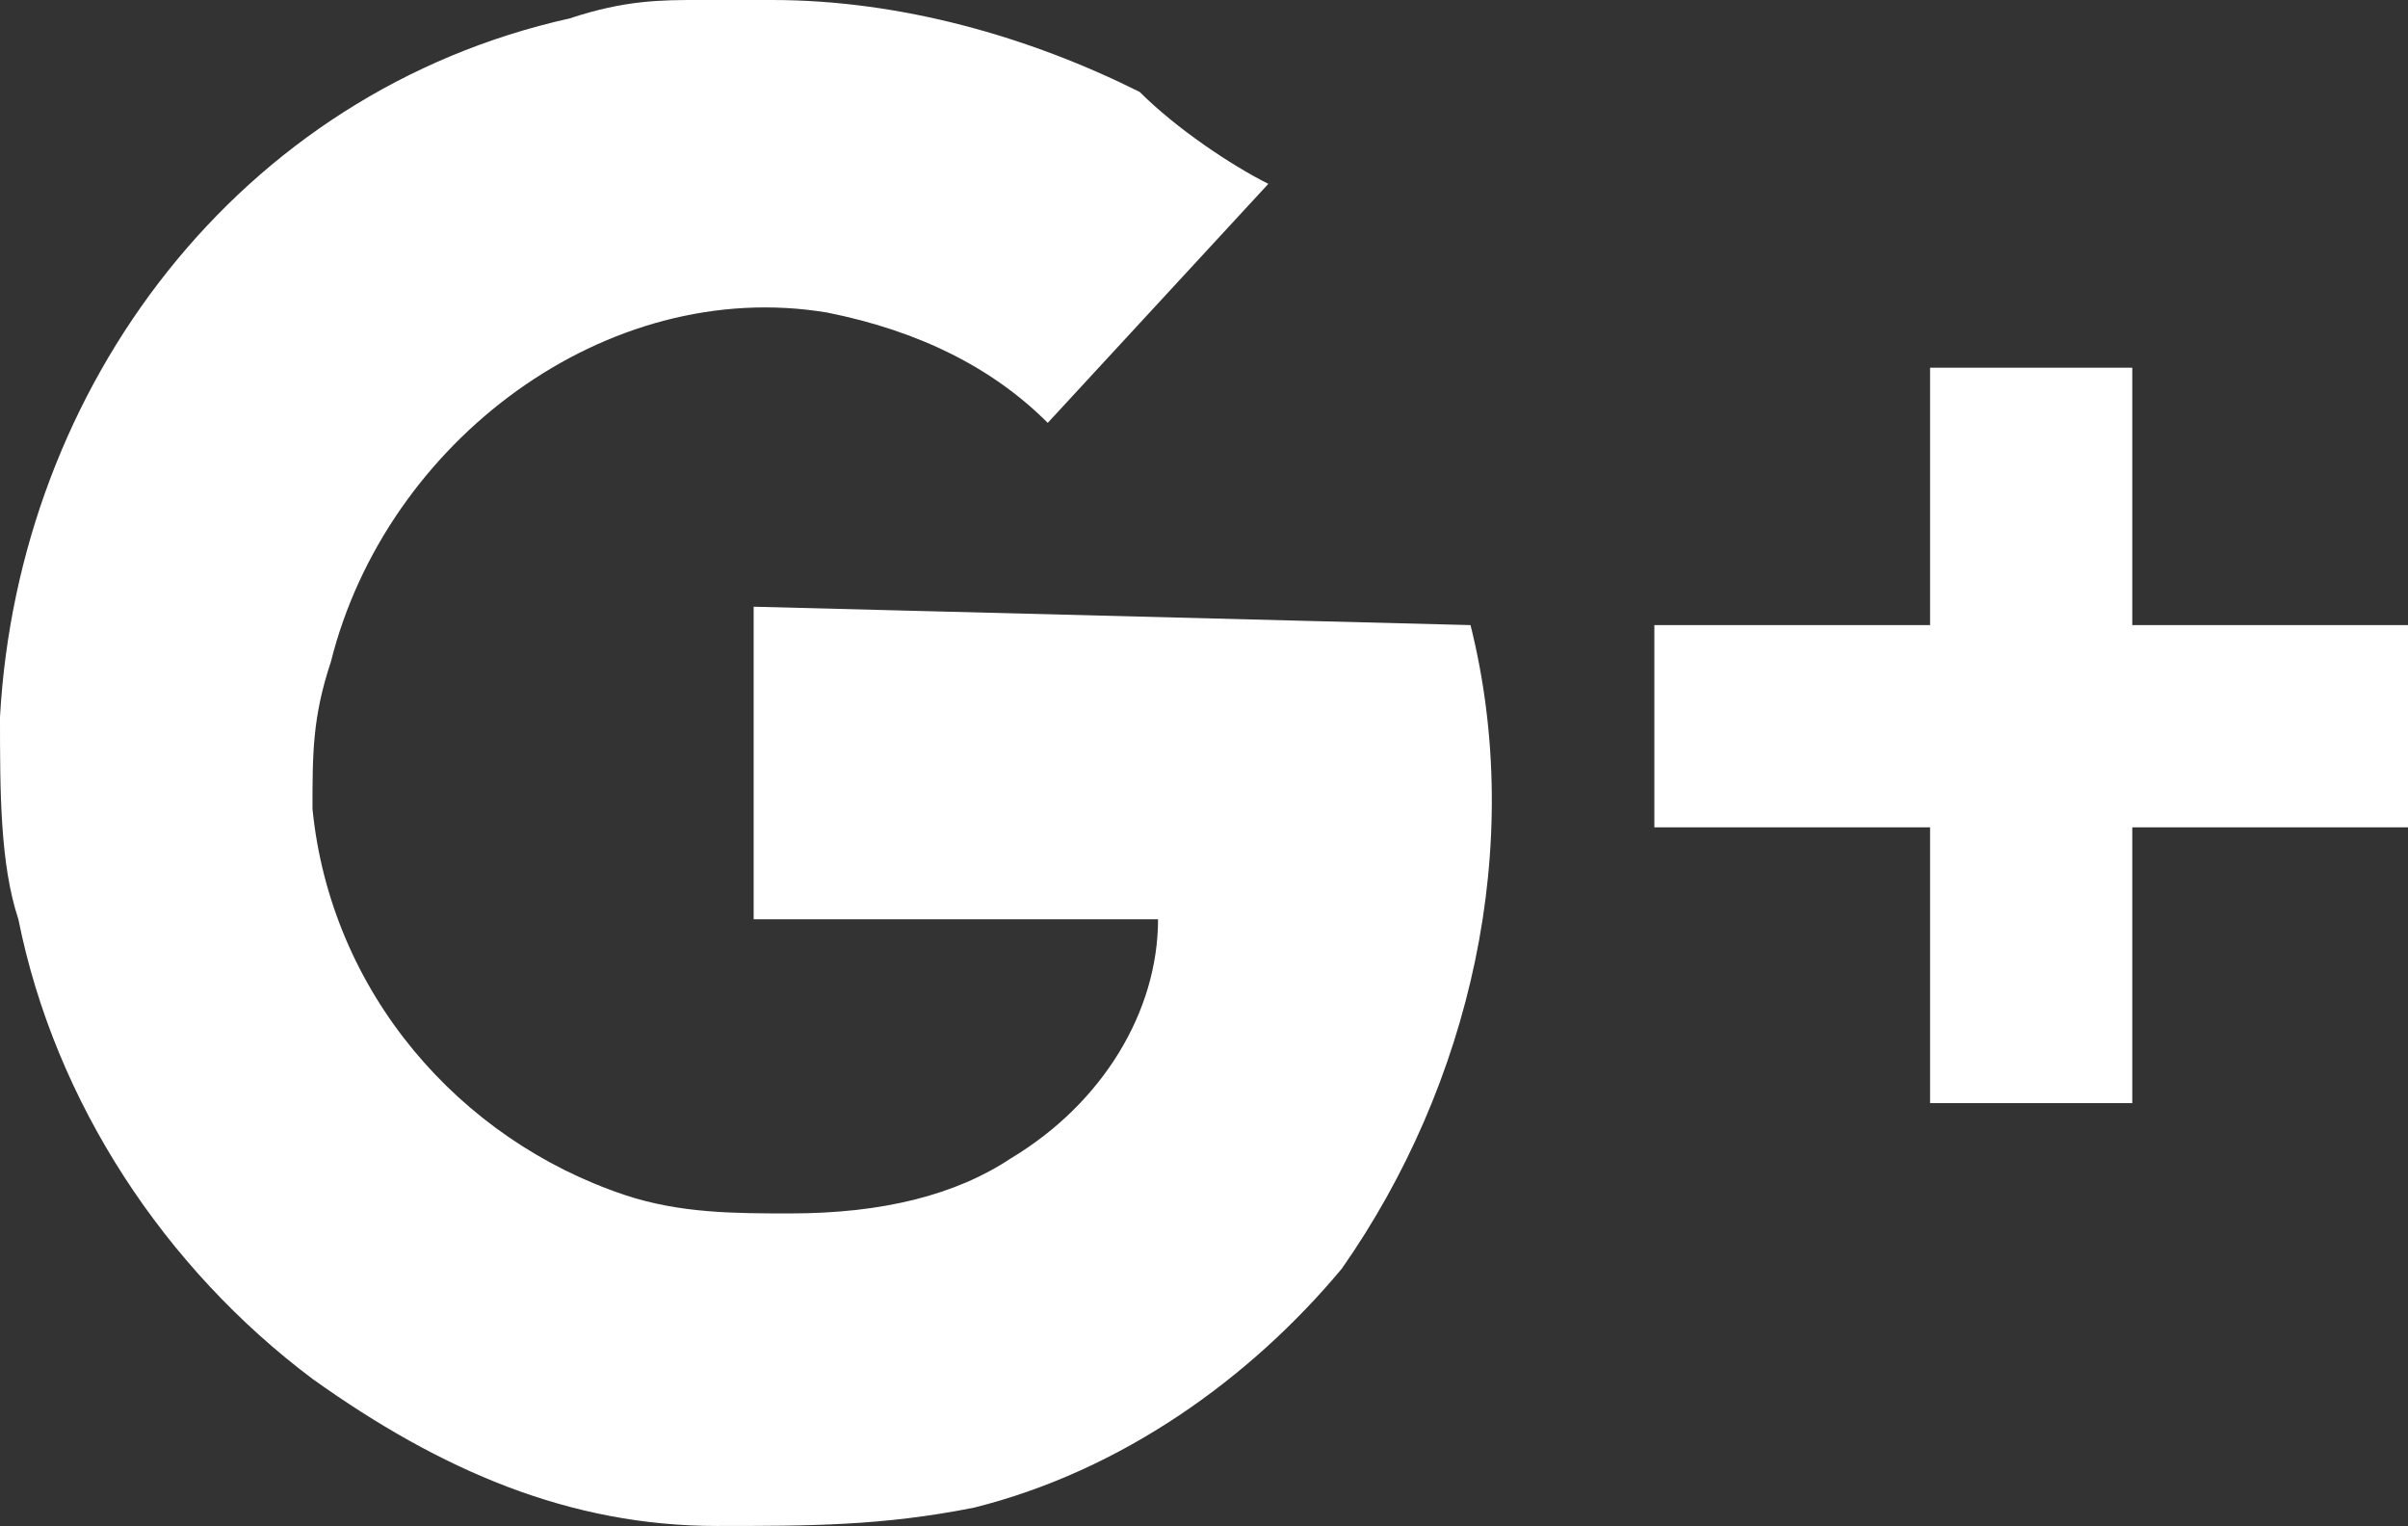<?xml version="1.0" encoding="utf-8"?>
<!-- Generator: Adobe Illustrator 20.1.0, SVG Export Plug-In . SVG Version: 6.00 Build 0)  -->
<svg version="1.1" id="Layer_1" xmlns="http://www.w3.org/2000/svg" xmlns:xlink="http://www.w3.org/1999/xlink" x="0px" y="0px"
	 viewBox="0 0 13.1 8.3" style="enable-background:new 0 0 13.1 8.3;" xml:space="preserve">
<rect x="0" y="0" width="13.1" height="8.3" fill="#333333" stroke="none"/>
<style type="text/css">
	.st0{fill:#FFFFFF;}
</style>
<title>googleWhite</title>
<path class="st0" d="M4.1,3.3C4.1,3.3,4.1,3.3,4.1,3.3c0,0.6,0,1.7,0,1.7h2.2C6.3,5.5,6,6,5.5,6.3C5.2,6.5,4.8,6.6,4.3,6.6
	c-0.3,0-0.6,0-0.9-0.1C2.5,6.2,1.8,5.4,1.7,4.4c0-0.3,0-0.5,0.1-0.8c0.3-1.2,1.5-2.1,2.7-1.9C5,1.8,5.4,2,5.7,2.3l1.2-1.3
	C6.7,0.9,6.4,0.7,6.2,0.5C5.6,0.2,4.9,0,4.2,0H3.8C3.6,0,3.4,0,3.1,0.1c-1.8,0.4-3,2-3.1,3.8c0,0.4,0,0.8,0.1,1.1
	c0.2,1,0.8,1.9,1.6,2.5C2.4,8,3.1,8.3,3.9,8.3c0.5,0,0.9,0,1.4-0.1c0.8-0.2,1.5-0.7,2-1.3c0.7-1,1-2.3,0.7-3.5L4.1,3.3z"/>
<polygon class="st0" points="13,3.4 11.6,3.4 11.6,2 11.6,2 11.6,2 10.5,2 10.5,2 10.5,2 10.5,3.4 9.1,3.4 9,3.4 9,3.4 9,4.5 9,4.5 
	9.1,4.5 10.5,4.5 10.5,5.9 10.5,6 10.5,6 11.6,6 11.6,6 11.6,5.9 11.6,4.5 13,4.5 13.1,4.5 13.1,4.5 13.1,3.4 13.1,3.4 "/>
</svg>
